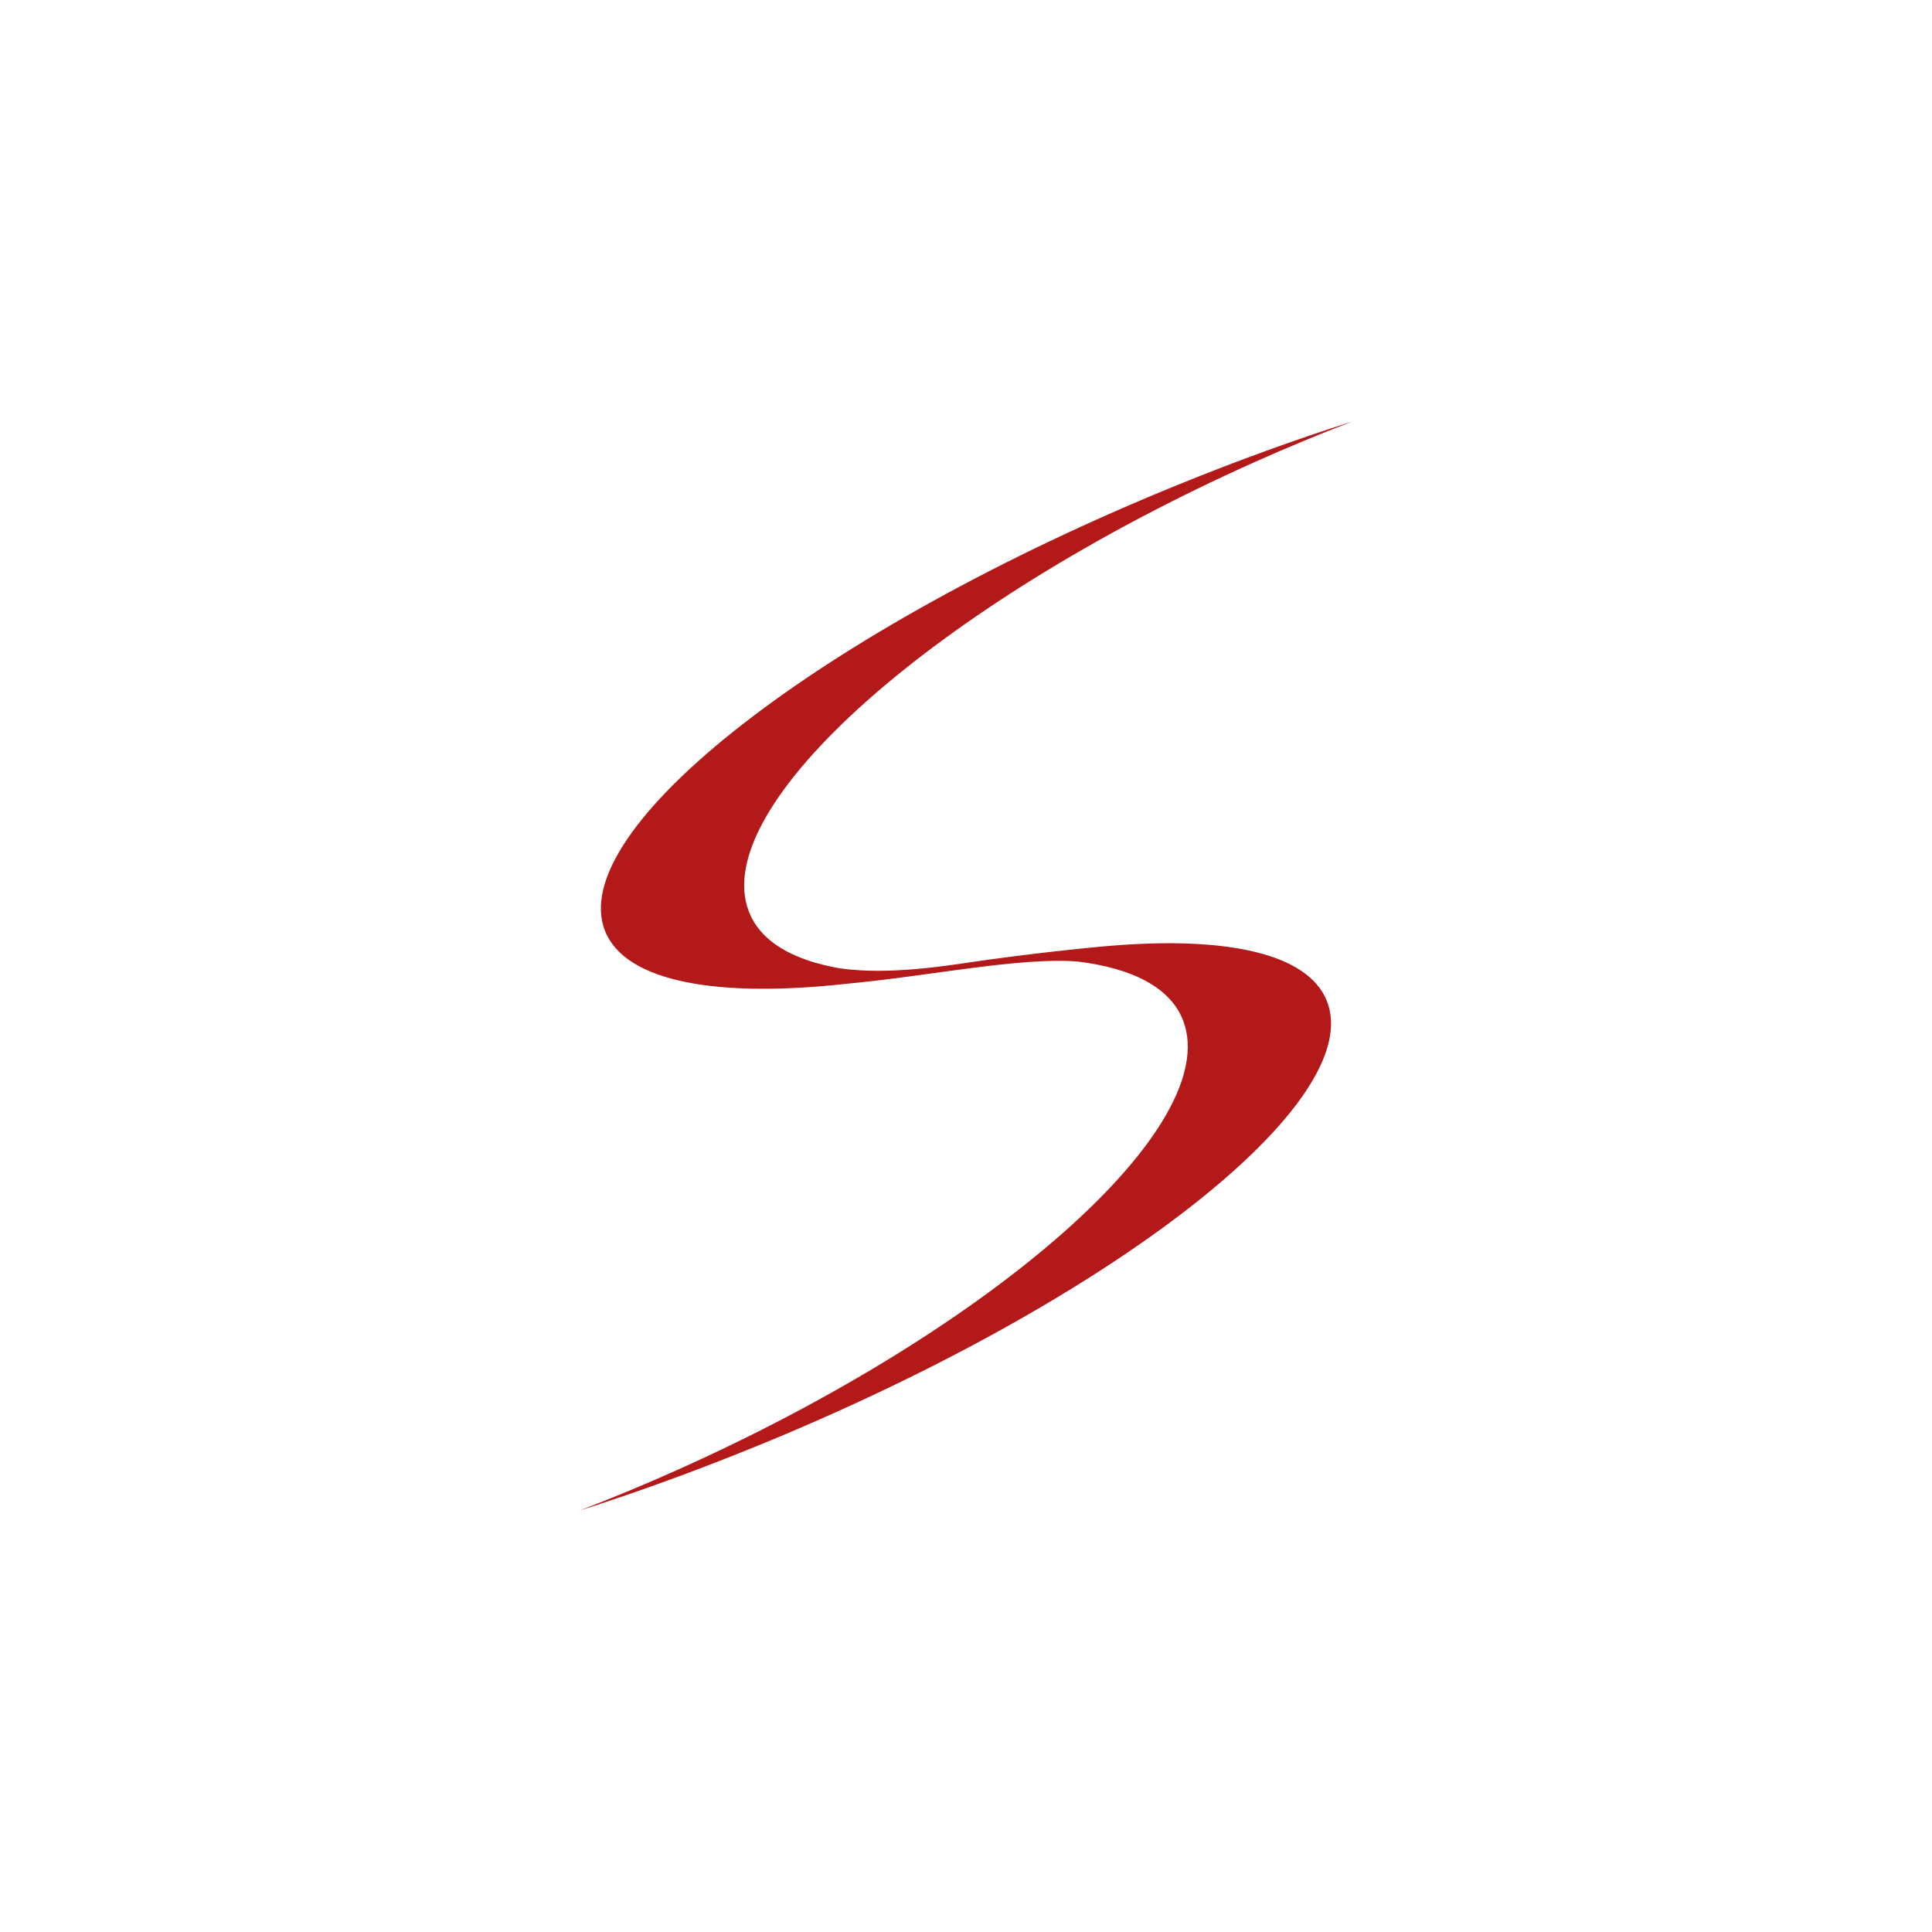 <?xml version="1.0" encoding="UTF-8" standalone="no"?>
<svg
   xmlns:dc="http://purl.org/dc/elements/1.1/"
   xmlns:cc="http://creativecommons.org/ns#"
   xmlns:rdf="http://www.w3.org/1999/02/22-rdf-syntax-ns#"
   xmlns:svg="http://www.w3.org/2000/svg"
   xmlns="http://www.w3.org/2000/svg"
   xmlns:sodipodi="http://sodipodi.sourceforge.net/DTD/sodipodi-0.dtd"
   xmlns:inkscape="http://www.inkscape.org/namespaces/inkscape"
   version="1.1"
   viewBox="0 0 512 512"
   id="svg2"
   inkscape:version="0.91 r"
   sodipodi:docname="heimdall-frontend.svg">
  <defs
     id="defs16" />
  <sodipodi:namedview
     pagecolor="#ffffff"
     bordercolor="#666666"
     borderopacity="1"
     objecttolerance="10"
     gridtolerance="10"
     guidetolerance="10"
     inkscape:pageopacity="0"
     inkscape:pageshadow="2"
     inkscape:window-width="643"
     inkscape:window-height="480"
     id="namedview14"
     showgrid="false"
     inkscape:zoom="0.4609375"
     inkscape:cx="256"
     inkscape:cy="256"
     inkscape:window-x="0"
     inkscape:window-y="0"
     inkscape:window-maximized="0"
     inkscape:current-layer="svg2" />
  <path
     inkscape:connector-curvature="0"
     id="path5232"
     d="m 294.5,250.63 c -0.791,0.036 -19.54,1.688 -39.867,4.747 -16.712,2.5 -25.825,2.074 -31.869,1.275 -12.763,-2.181 -21.383,-7.217 -24.39,-15.299 -10.352,-27.841 49.579,-81.03 133.88,-118.79 8.851,-3.961 17.578,-7.59 26.19,-10.894 -15.01,4.787 -30.545,10.401 -46.36,16.84 -94.69,38.539 -162.6,91.5 -151.7,118.31 5.498,13.514 29.99,17.777 65.07,13.772 0.062,-0.018 0.147,-0.018 0.213,-0.018 20.406,-1.914 44.836,-6.981 59.971,-5.756 14.74,1.821 24.705,7.02 27.978,15.828 10.343,27.845 -49.597,81.03 -133.89,118.8 -8.82,3.957 -17.578,7.594 -26.18,10.88 15.01,-4.761 30.545,-10.41 46.36,-16.831 94.69,-38.526 162.59,-91.5 151.69,-118.32 -5.058,-12.453 -26.304,-17.06 -57.1,-14.544"
     fill="#B41919" />
</svg>
